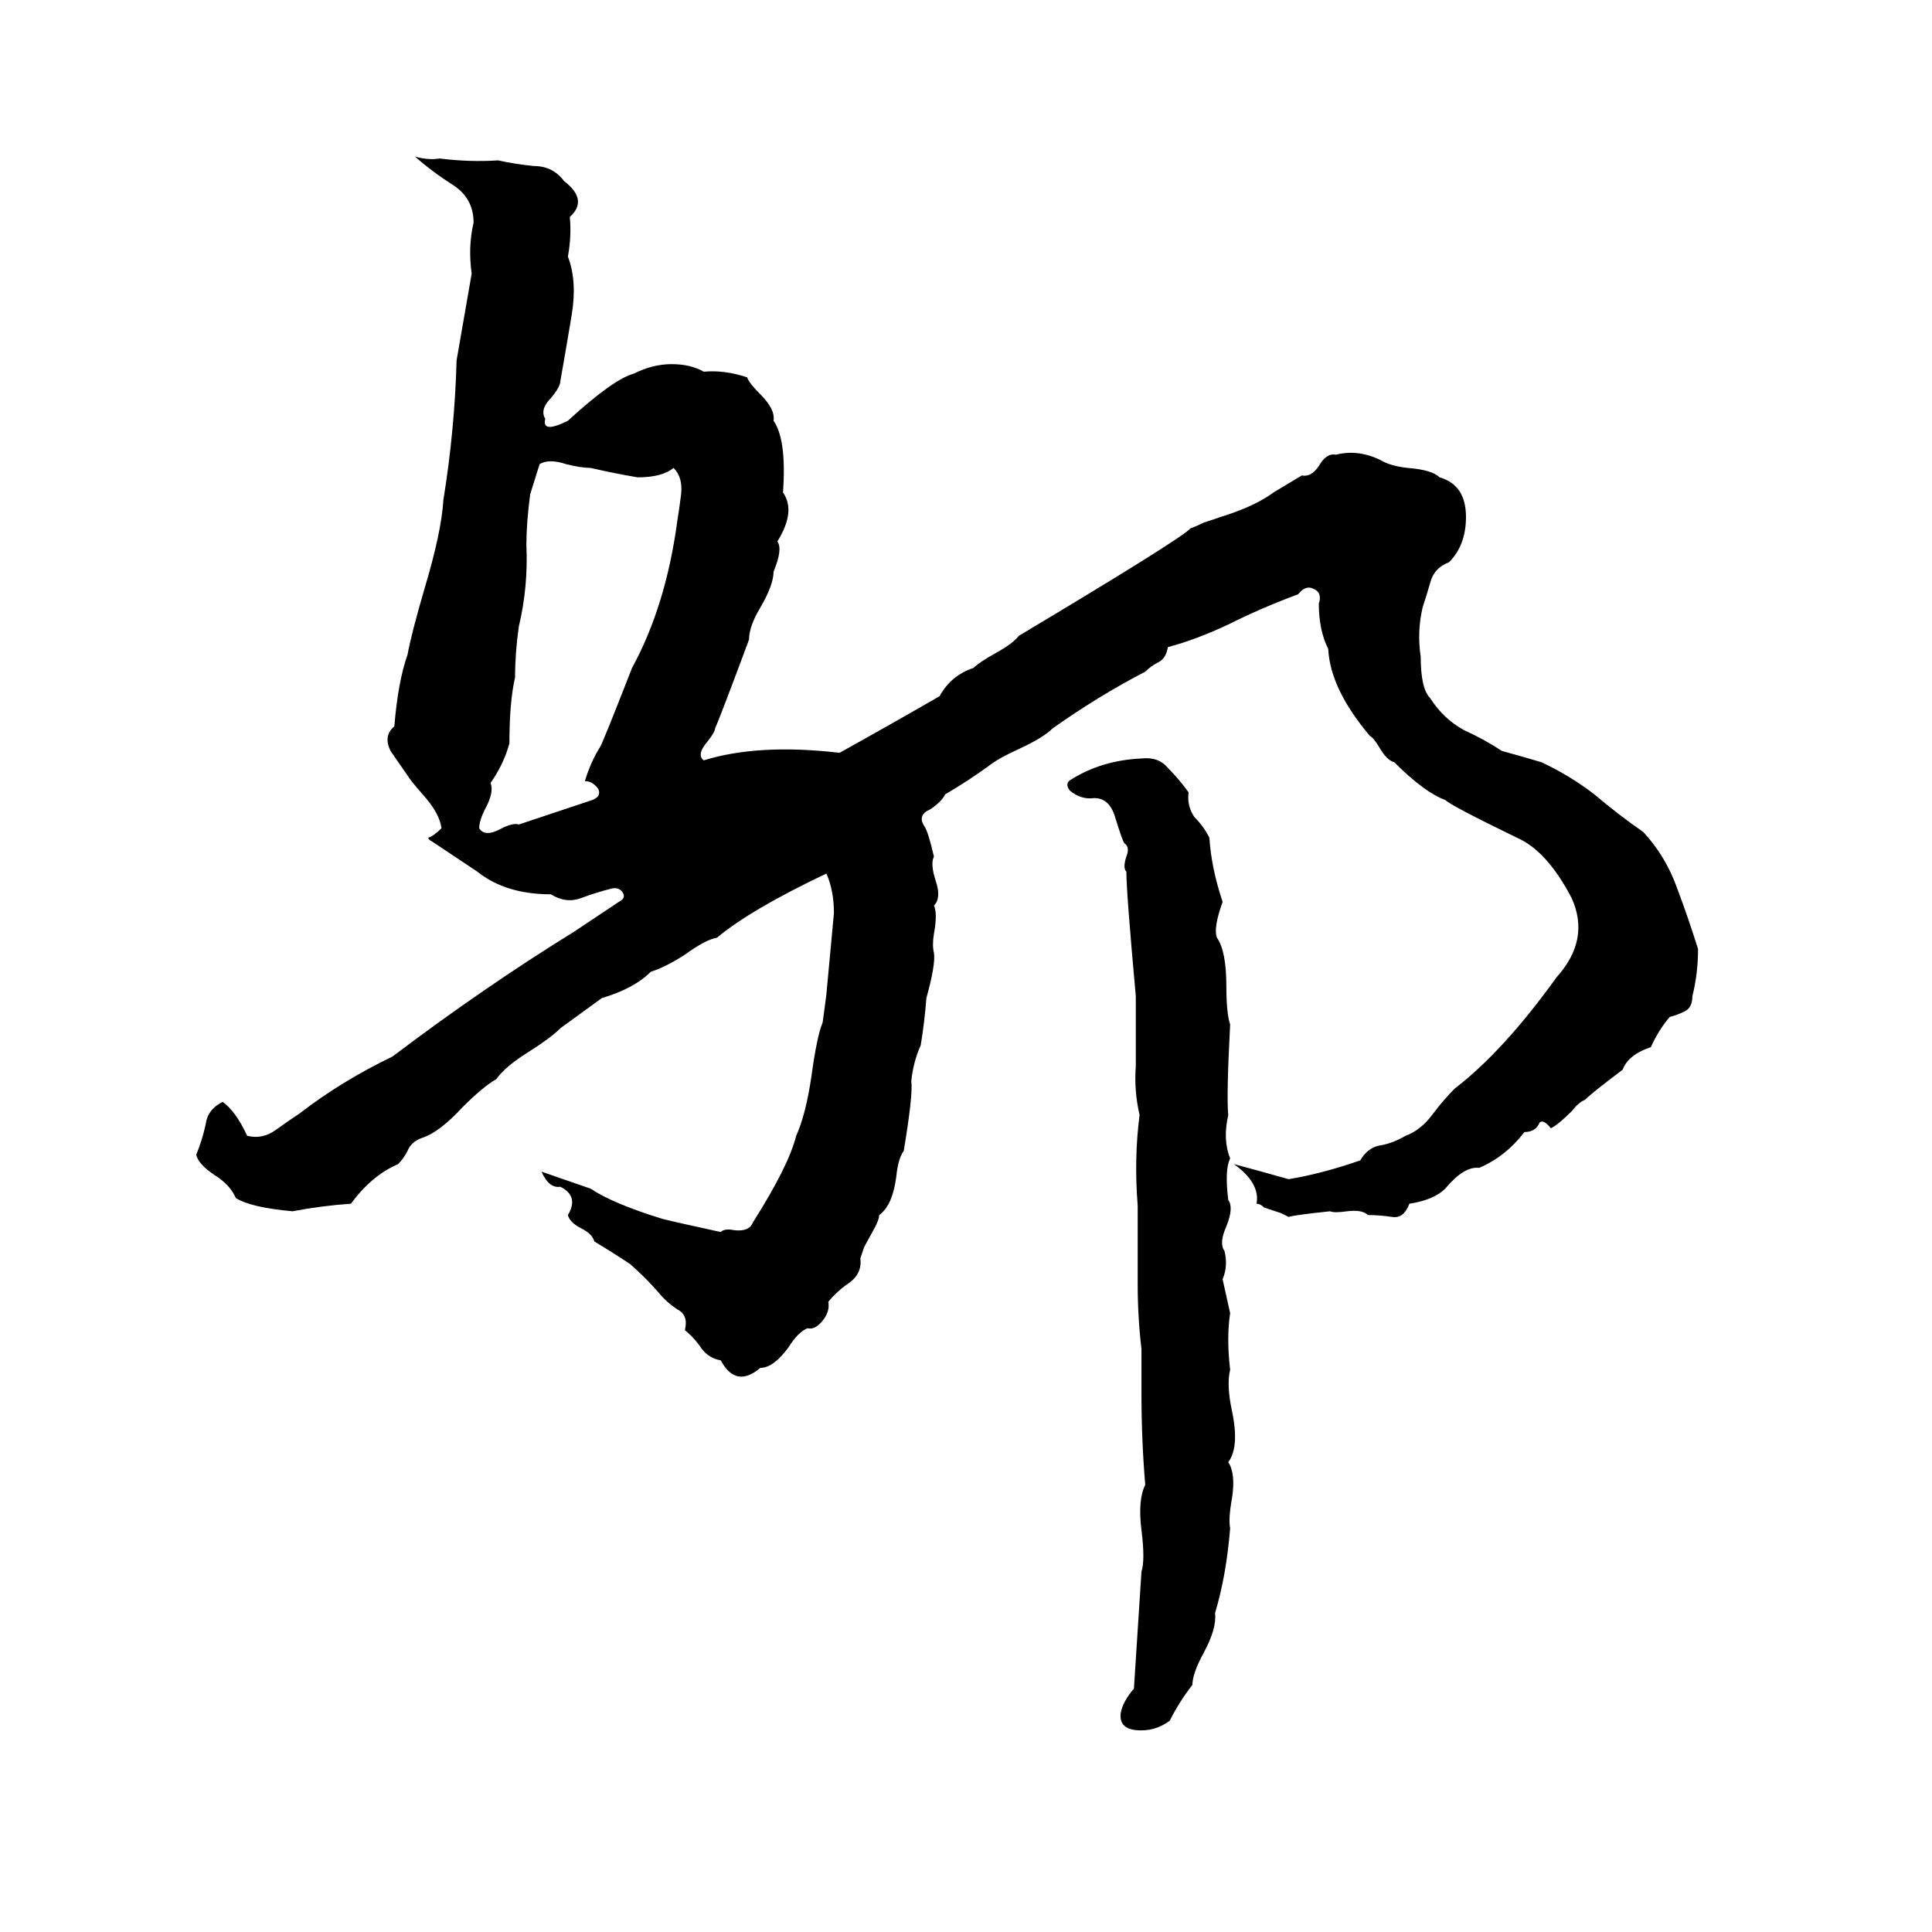 <svg xmlns="http://www.w3.org/2000/svg" viewBox="0 -800 1024 1024">
	<path fill="#000000" d="M220 -717Q227 -715 233 -716Q249 -714 264 -715Q273 -713 283 -712Q293 -712 299 -704Q312 -694 302 -685Q303 -675 301 -664Q306 -651 303 -633Q300 -615 297 -598Q297 -595 292 -589Q286 -583 289 -578Q287 -570 301 -577Q325 -599 336 -602Q346 -607 356 -607Q366 -607 373 -603Q384 -604 396 -600Q397 -597 403 -591Q411 -583 410 -577Q417 -567 415 -539Q422 -529 412 -513Q415 -509 410 -497Q410 -490 403 -478Q397 -468 397 -461Q381 -418 379 -414Q379 -412 375 -407Q369 -400 373 -397Q402 -406 445 -401Q472 -416 498 -431Q504 -442 516 -446Q519 -449 528 -454Q537 -459 540 -463Q627 -515 631 -520Q634 -521 638 -523L653 -528Q667 -533 675 -539L690 -548Q695 -547 699 -553Q703 -560 708 -559Q720 -562 732 -556Q737 -553 746 -552Q759 -551 763 -547Q777 -543 777 -526Q777 -511 768 -502Q760 -499 758 -491Q756 -484 754 -478Q751 -465 753 -452Q753 -435 758 -430Q765 -419 776 -413Q787 -408 796 -402Q807 -399 817 -396Q832 -389 845 -379Q858 -368 871 -359Q883 -346 889 -329Q895 -313 900 -297Q900 -284 897 -272Q897 -266 893 -264Q889 -262 885 -261Q879 -254 875 -245Q863 -241 860 -233Q844 -221 840 -217Q837 -216 833 -211Q826 -204 822 -202Q818 -207 816 -205Q814 -200 808 -200Q798 -187 784 -181Q776 -182 766 -170Q760 -164 747 -162Q744 -154 738 -155Q731 -156 725 -156Q722 -159 714 -158Q707 -157 705 -158Q686 -156 683 -155Q681 -156 679 -157L670 -160Q668 -162 666 -162Q668 -173 654 -183Q669 -179 683 -175Q701 -178 721 -185Q725 -192 732 -193Q738 -194 745 -198Q753 -201 759 -209Q765 -217 771 -223Q797 -243 825 -282Q843 -302 833 -324Q820 -349 804 -356Q769 -373 766 -376Q755 -380 739 -396Q735 -397 731 -404Q728 -409 726 -410Q705 -435 704 -456Q699 -466 699 -480Q701 -486 696 -488Q692 -490 688 -485Q669 -478 651 -469Q634 -461 619 -457Q618 -451 614 -449Q610 -447 607 -444Q582 -431 558 -414Q553 -409 540 -403Q529 -398 524 -394Q513 -386 501 -379Q499 -375 493 -371Q486 -368 490 -362Q492 -359 495 -346Q493 -342 496 -333Q499 -324 495 -320Q497 -316 495 -305Q494 -299 495 -295Q496 -289 491 -271Q490 -258 488 -246Q484 -237 483 -227Q484 -220 479 -190Q476 -186 475 -176Q473 -161 466 -156Q466 -154 464 -150L458 -139Q457 -136 456 -133Q457 -125 450 -120Q444 -116 439 -110Q440 -105 436 -100Q432 -95 428 -96Q423 -94 418 -86Q410 -75 403 -75Q390 -64 382 -79Q376 -80 372 -85Q368 -91 363 -95Q365 -103 359 -106Q353 -110 349 -115Q342 -123 334 -130Q325 -136 315 -142Q314 -146 308 -149Q302 -152 301 -156Q307 -166 297 -171Q291 -170 287 -179L313 -170Q325 -162 351 -154Q359 -152 382 -147Q384 -149 389 -148Q397 -147 399 -152Q418 -182 422 -198Q427 -209 430 -229Q433 -251 436 -258Q437 -265 438 -273L442 -316Q442 -328 438 -337Q398 -318 380 -303Q374 -302 363 -294Q352 -287 345 -285Q336 -276 319 -271L297 -255Q292 -250 281 -243Q268 -235 263 -228Q256 -224 245 -213Q233 -200 224 -197Q218 -195 216 -190Q214 -186 211 -183Q197 -177 186 -162Q171 -161 155 -158Q133 -160 125 -165Q122 -172 114 -177Q105 -183 104 -188Q107 -195 109 -204Q110 -212 118 -216Q125 -211 131 -198Q139 -196 146 -201Q153 -206 159 -210Q181 -227 208 -240Q257 -277 304 -306Q316 -314 328 -322Q332 -324 330 -327Q328 -330 324 -329Q316 -327 308 -324Q300 -321 292 -326Q268 -326 253 -338Q241 -346 229 -354Q227 -355 227 -356Q230 -357 234 -361Q233 -369 224 -379Q217 -387 216 -389Q209 -399 207 -402Q203 -410 209 -415Q211 -439 216 -453Q218 -464 225 -488Q234 -518 235 -535Q241 -572 242 -609Q246 -632 250 -655Q248 -669 251 -682Q251 -695 240 -702Q229 -709 220 -717ZM286 -554L281 -538Q279 -523 279 -511Q280 -489 275 -468Q273 -454 273 -441Q270 -428 270 -406Q267 -395 260 -385Q262 -380 257 -371Q254 -365 254 -361Q257 -356 266 -361Q272 -364 275 -363L314 -376Q319 -378 317 -382Q314 -386 310 -386Q313 -396 318 -404Q319 -405 335 -446Q353 -479 359 -524Q360 -530 361 -538Q362 -547 357 -552Q351 -547 338 -547Q326 -549 313 -552Q308 -552 300 -554Q291 -557 286 -554ZM605 -398Q614 -399 619 -393Q625 -387 630 -380Q629 -373 633 -367Q638 -362 641 -356Q642 -340 648 -322Q643 -308 645 -303Q650 -296 650 -277Q650 -263 652 -257Q650 -219 651 -209Q648 -196 652 -186Q649 -180 651 -164Q654 -160 650 -150Q646 -141 649 -137Q651 -129 648 -122Q650 -113 652 -104Q650 -91 652 -74Q650 -66 653 -52Q657 -33 651 -25Q655 -19 653 -6Q651 5 652 10Q650 35 644 55Q645 63 638 76Q632 87 632 93Q625 102 620 112Q612 118 602 117Q593 116 594 108Q595 102 601 95Q603 64 605 33Q607 27 605 11Q603 -5 607 -13Q605 -37 605 -61Q605 -73 605 -85Q603 -102 603 -119Q603 -140 603 -161Q601 -186 604 -209Q601 -222 602 -235Q602 -253 602 -272Q597 -327 597 -338Q595 -340 597 -346Q599 -351 596 -353Q595 -354 591 -367Q588 -377 580 -377Q573 -376 567 -381Q564 -385 568 -387Q584 -397 605 -398Z"/>
</svg>